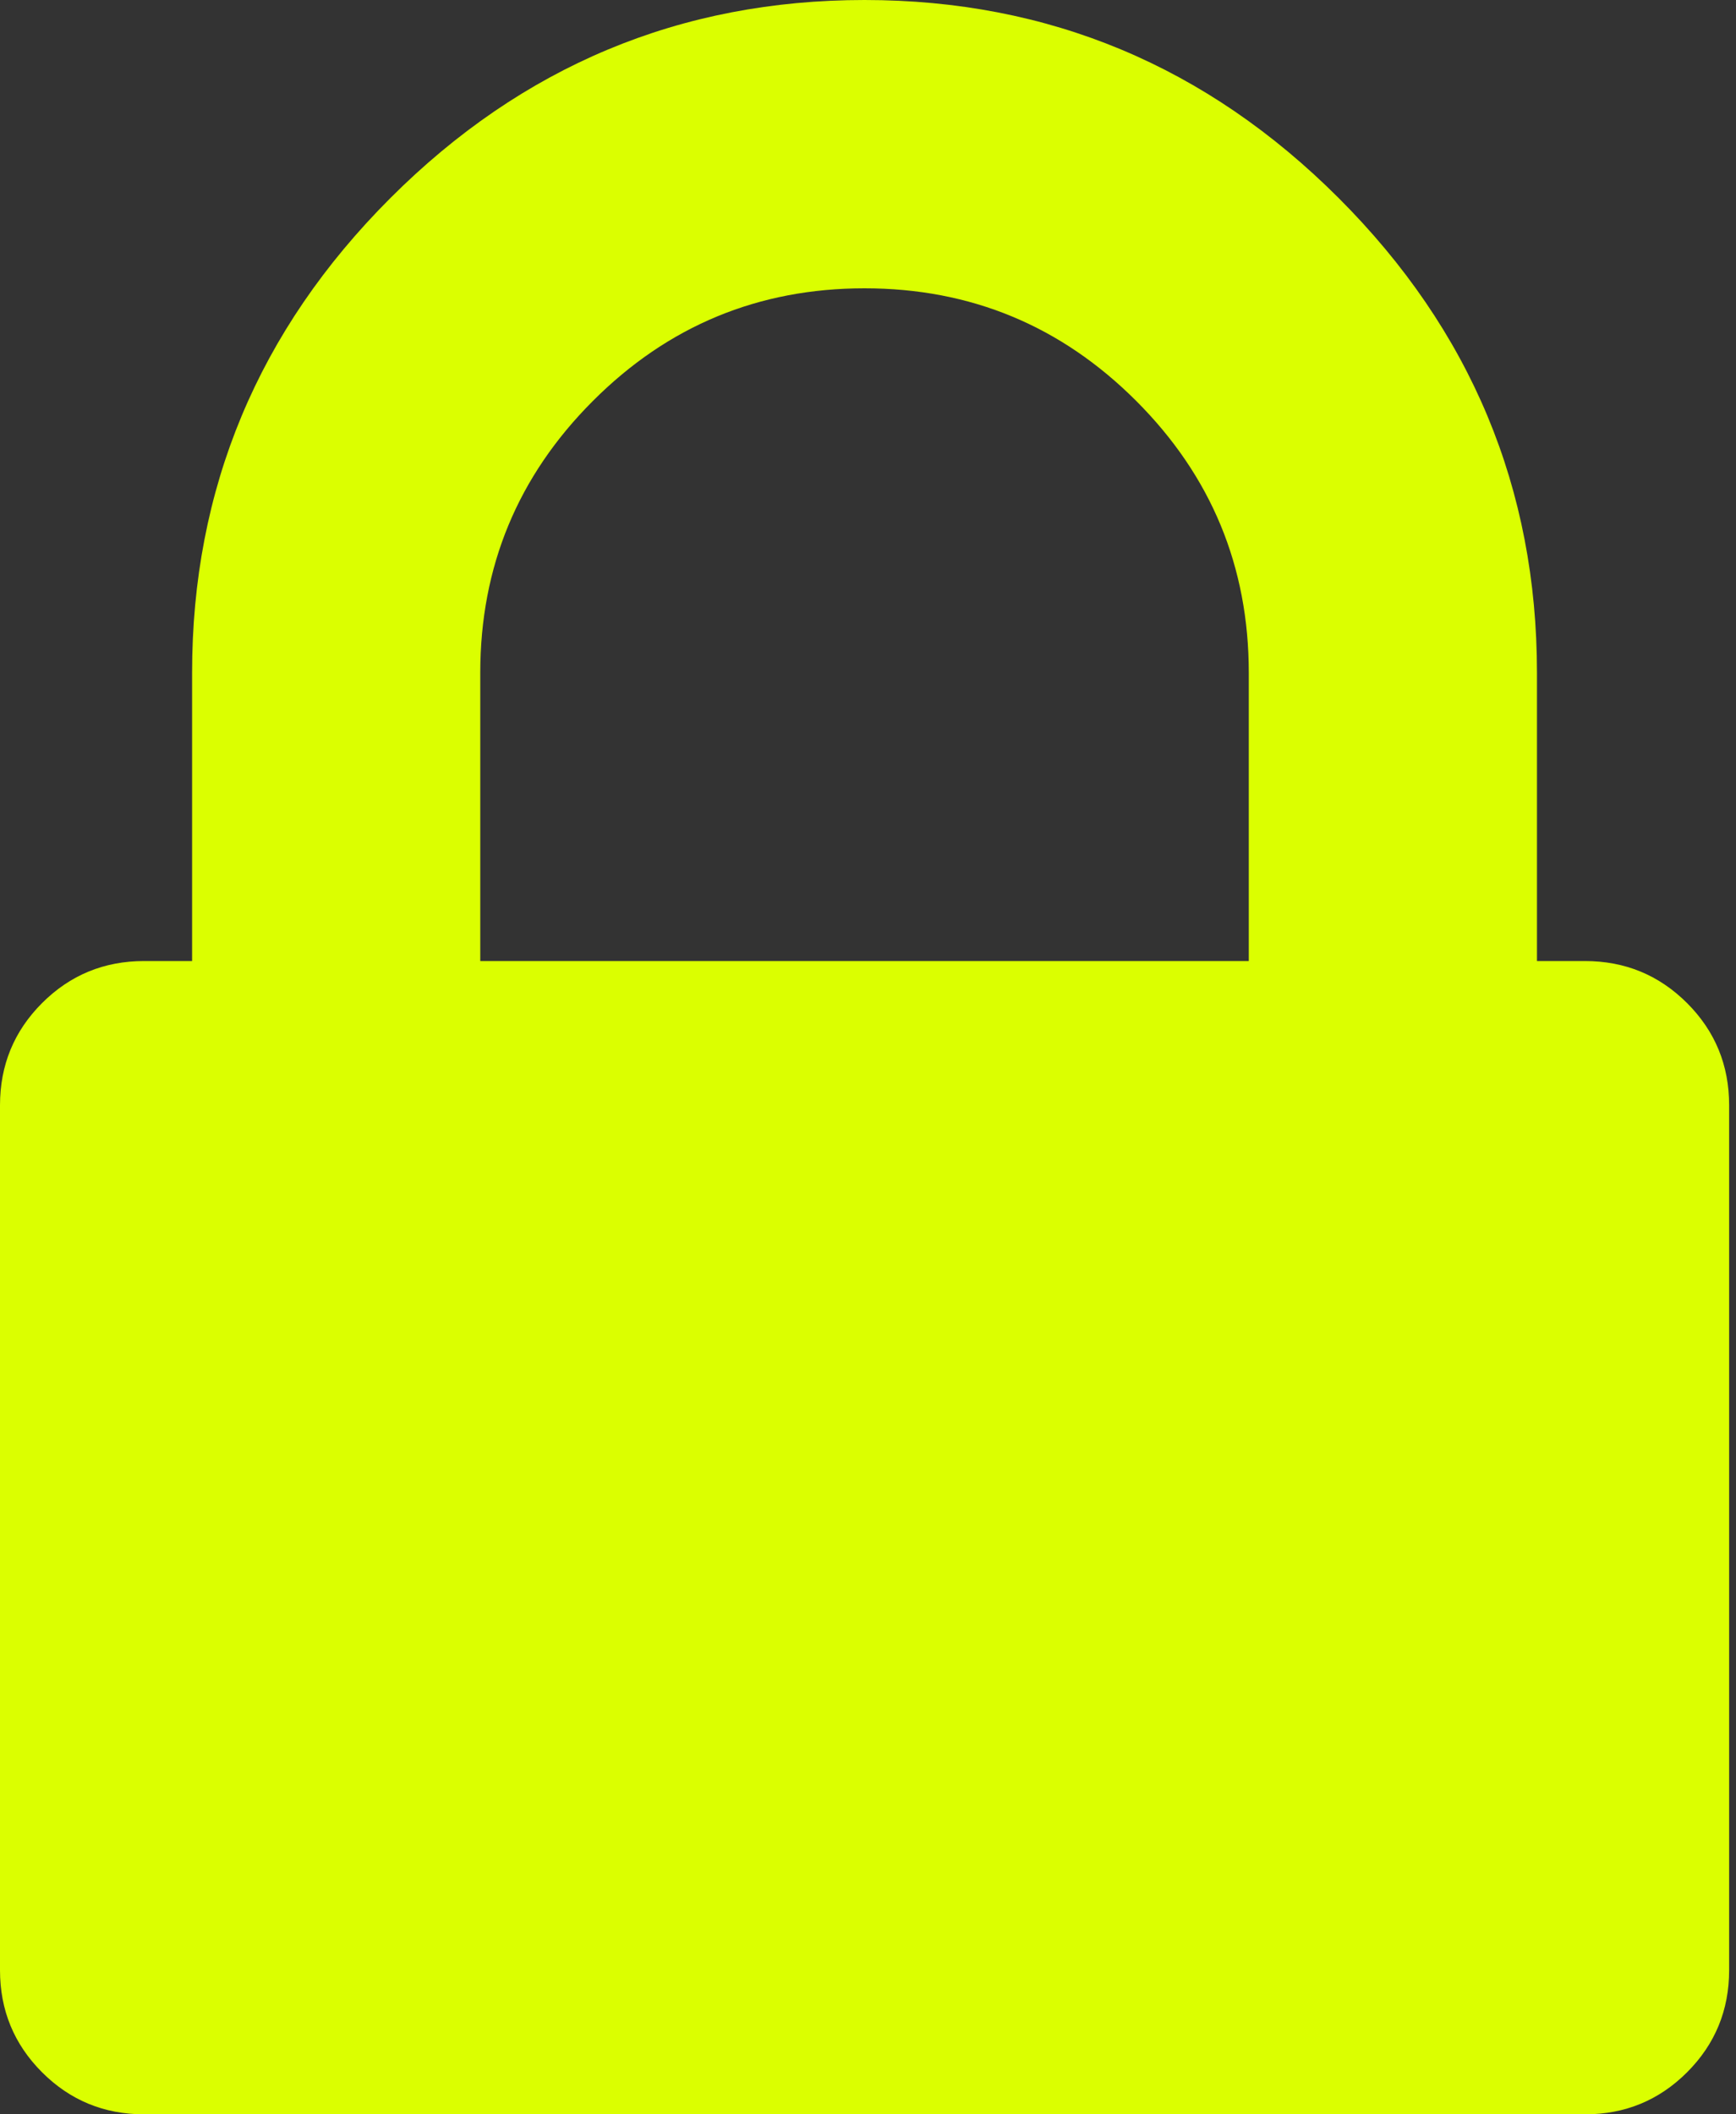 <svg width="23" height="28" viewBox="0 0 23 28" fill="none" xmlns="http://www.w3.org/2000/svg">
<rect x="0" y="0" width="23" height="28" fill="#333333" stroke="none"/>
<path d="M22.352 13.284C21.98 12.913 21.53 12.727 20.999 12.727H20.363V8.909C20.363 6.47 19.488 4.375 17.738 2.625C15.988 0.875 13.894 0 11.454 0C9.015 0 6.92 0.875 5.17 2.625C3.42 4.375 2.545 6.47 2.545 8.909V12.727H1.909C1.379 12.727 0.928 12.913 0.557 13.284C0.186 13.655 0 14.106 0 14.637V26.091C0 26.621 0.186 27.072 0.557 27.443C0.928 27.814 1.379 28 1.909 28H21C21.53 28 21.981 27.814 22.352 27.443C22.723 27.072 22.909 26.621 22.909 26.091V14.636C22.909 14.106 22.723 13.655 22.352 13.284ZM16.545 12.727H6.363V8.909C6.363 7.504 6.861 6.304 7.855 5.31C8.849 4.315 10.049 3.818 11.454 3.818C12.86 3.818 14.059 4.315 15.054 5.31C16.048 6.304 16.545 7.504 16.545 8.909V12.727Z" fill="#DBFF00"/>
</svg>
